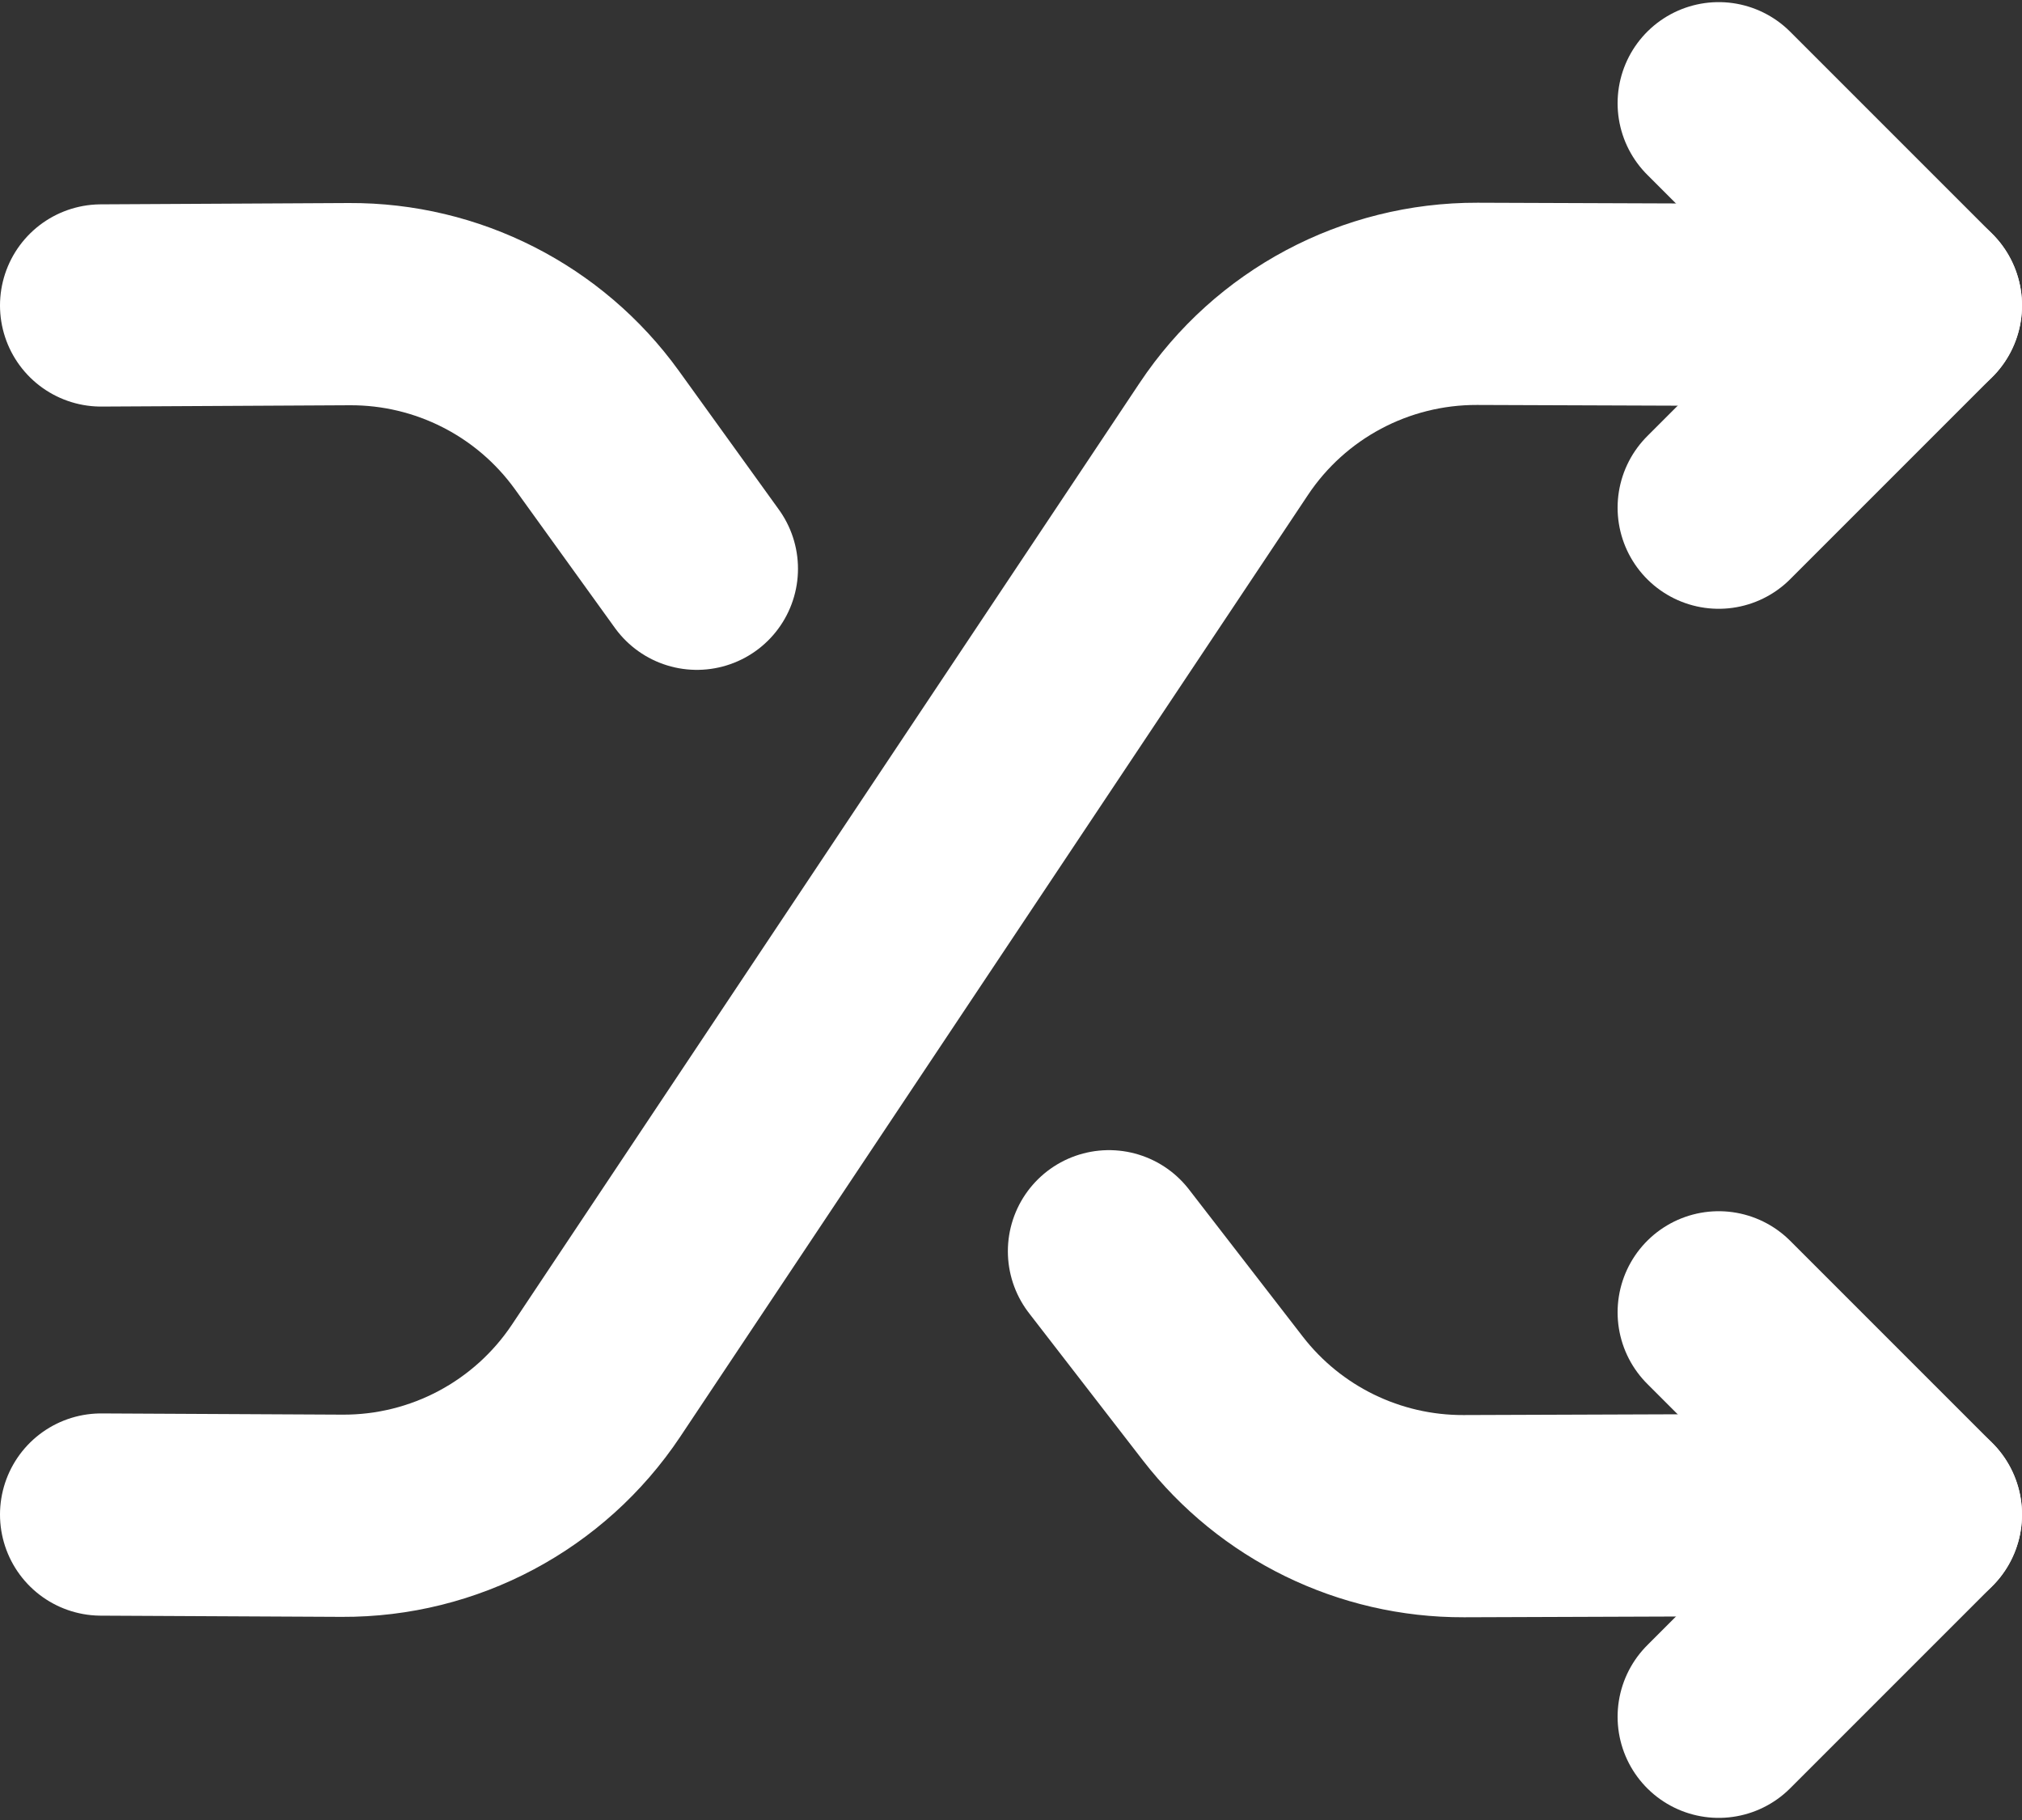 <svg width="20" height="18" viewBox="0 0 20 18" fill="none" xmlns="http://www.w3.org/2000/svg">
<rect x="0" y="0" width="20" height="18" fill="#333333" stroke="none"/>
<path d="M1 14.979L3.384 14.991C4.393 14.996 5.336 14.494 5.896 13.655L12.105 4.341C12.663 3.503 13.605 3.002 14.612 3.005L19 3.021" stroke="white" stroke-width="2" stroke-linecap="round" stroke-linejoin="round"/>
<path d="M17 16.979L19 14.979L17 12.979" stroke="white" stroke-width="2" stroke-linecap="round" stroke-linejoin="round"/>
<path d="M6.893 5.625L5.904 4.253C5.337 3.467 4.425 3.003 3.455 3.008L1 3.021" stroke="white" stroke-width="2" stroke-linecap="round" stroke-linejoin="round"/>
<path d="M10.969 12.375L12.095 13.831C12.665 14.568 13.546 14.998 14.478 14.995L19 14.979" stroke="white" stroke-width="2" stroke-linecap="round" stroke-linejoin="round"/>
<path d="M17 5.021L19 3.021L17 1.021" stroke="white" stroke-width="2" stroke-linecap="round" stroke-linejoin="round"/>
</svg>
